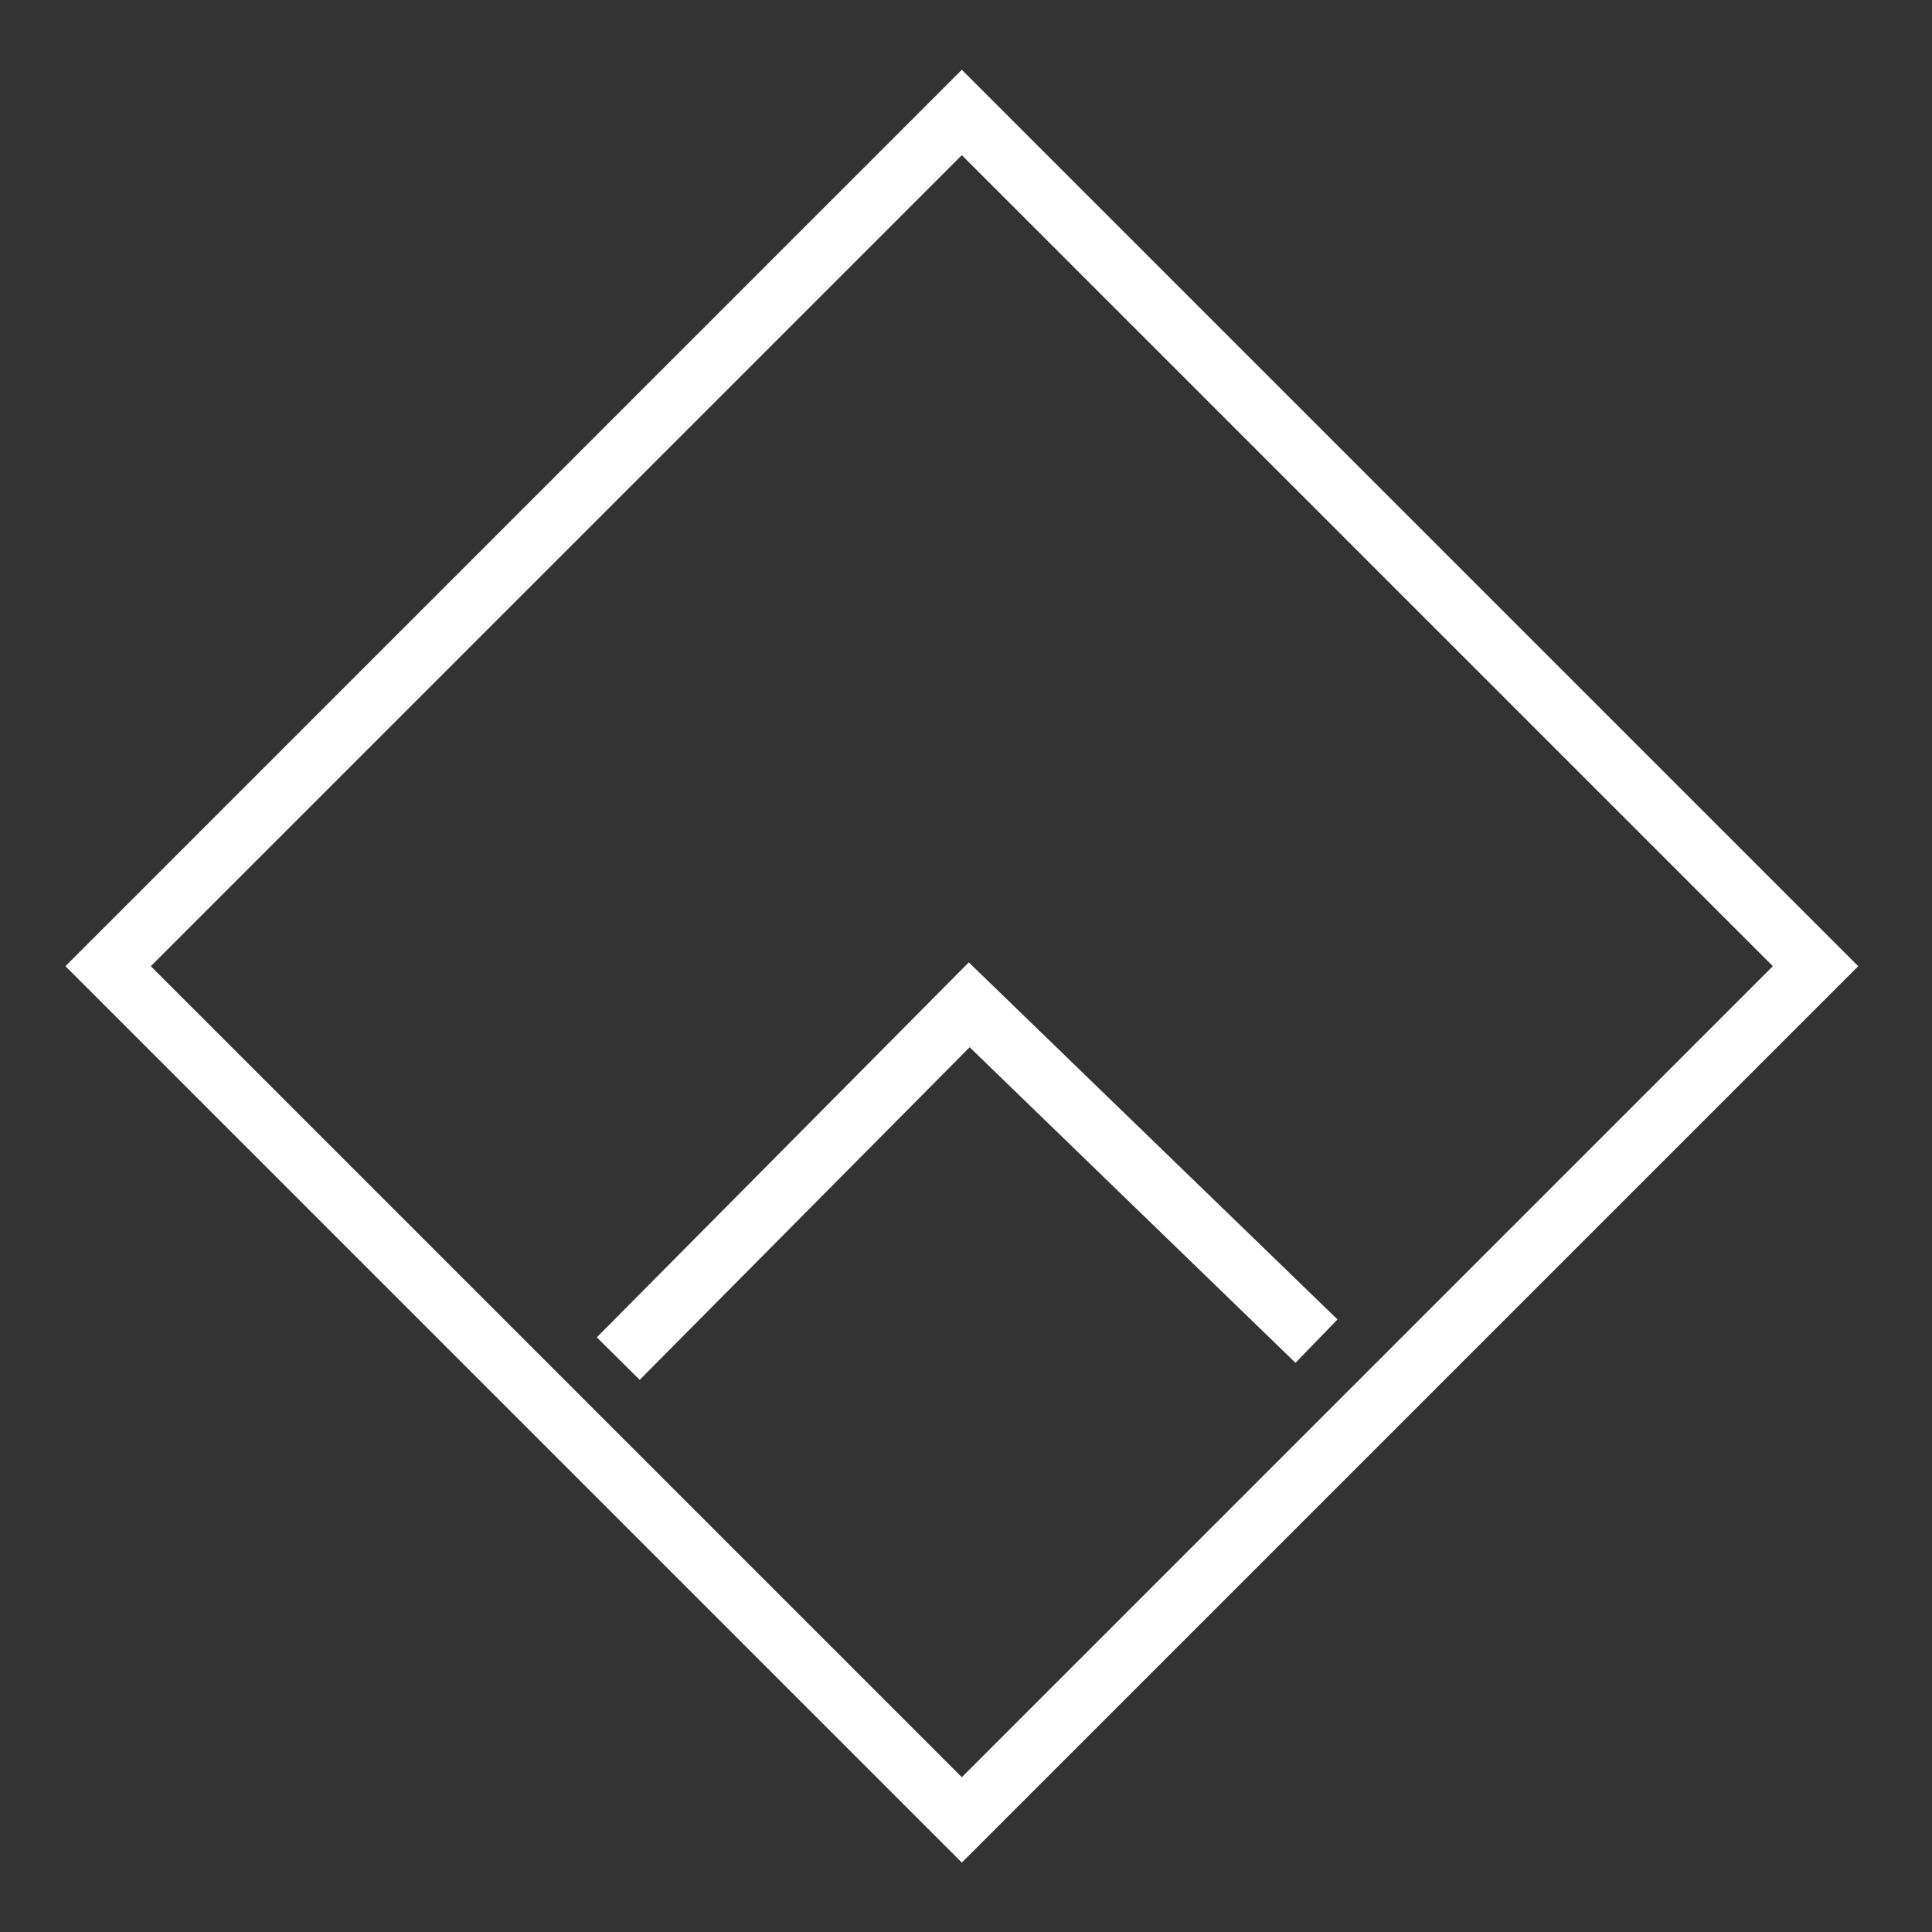 <svg id="ecpGI0Zv4zy1" xmlns="http://www.w3.org/2000/svg" xmlns:xlink="http://www.w3.org/1999/xlink" viewBox="0 0 32 32" shape-rendering="geometricPrecision" text-rendering="geometricPrecision"><rect x="0" y="0" width="32" height="32" fill="#333333" stroke="none"/><rect width="20" height="20" rx="0" ry="0" transform="matrix(-.707-.707 0.707-.707 15.931 30.143)" fill="none" stroke="#fff"/><path d="M10.055,24.348l5.877,5.795l5.69-5.633" transform="matrix(1-.011-.011-1 0.453 46.961)" fill="none" stroke="#fff"/></svg>
